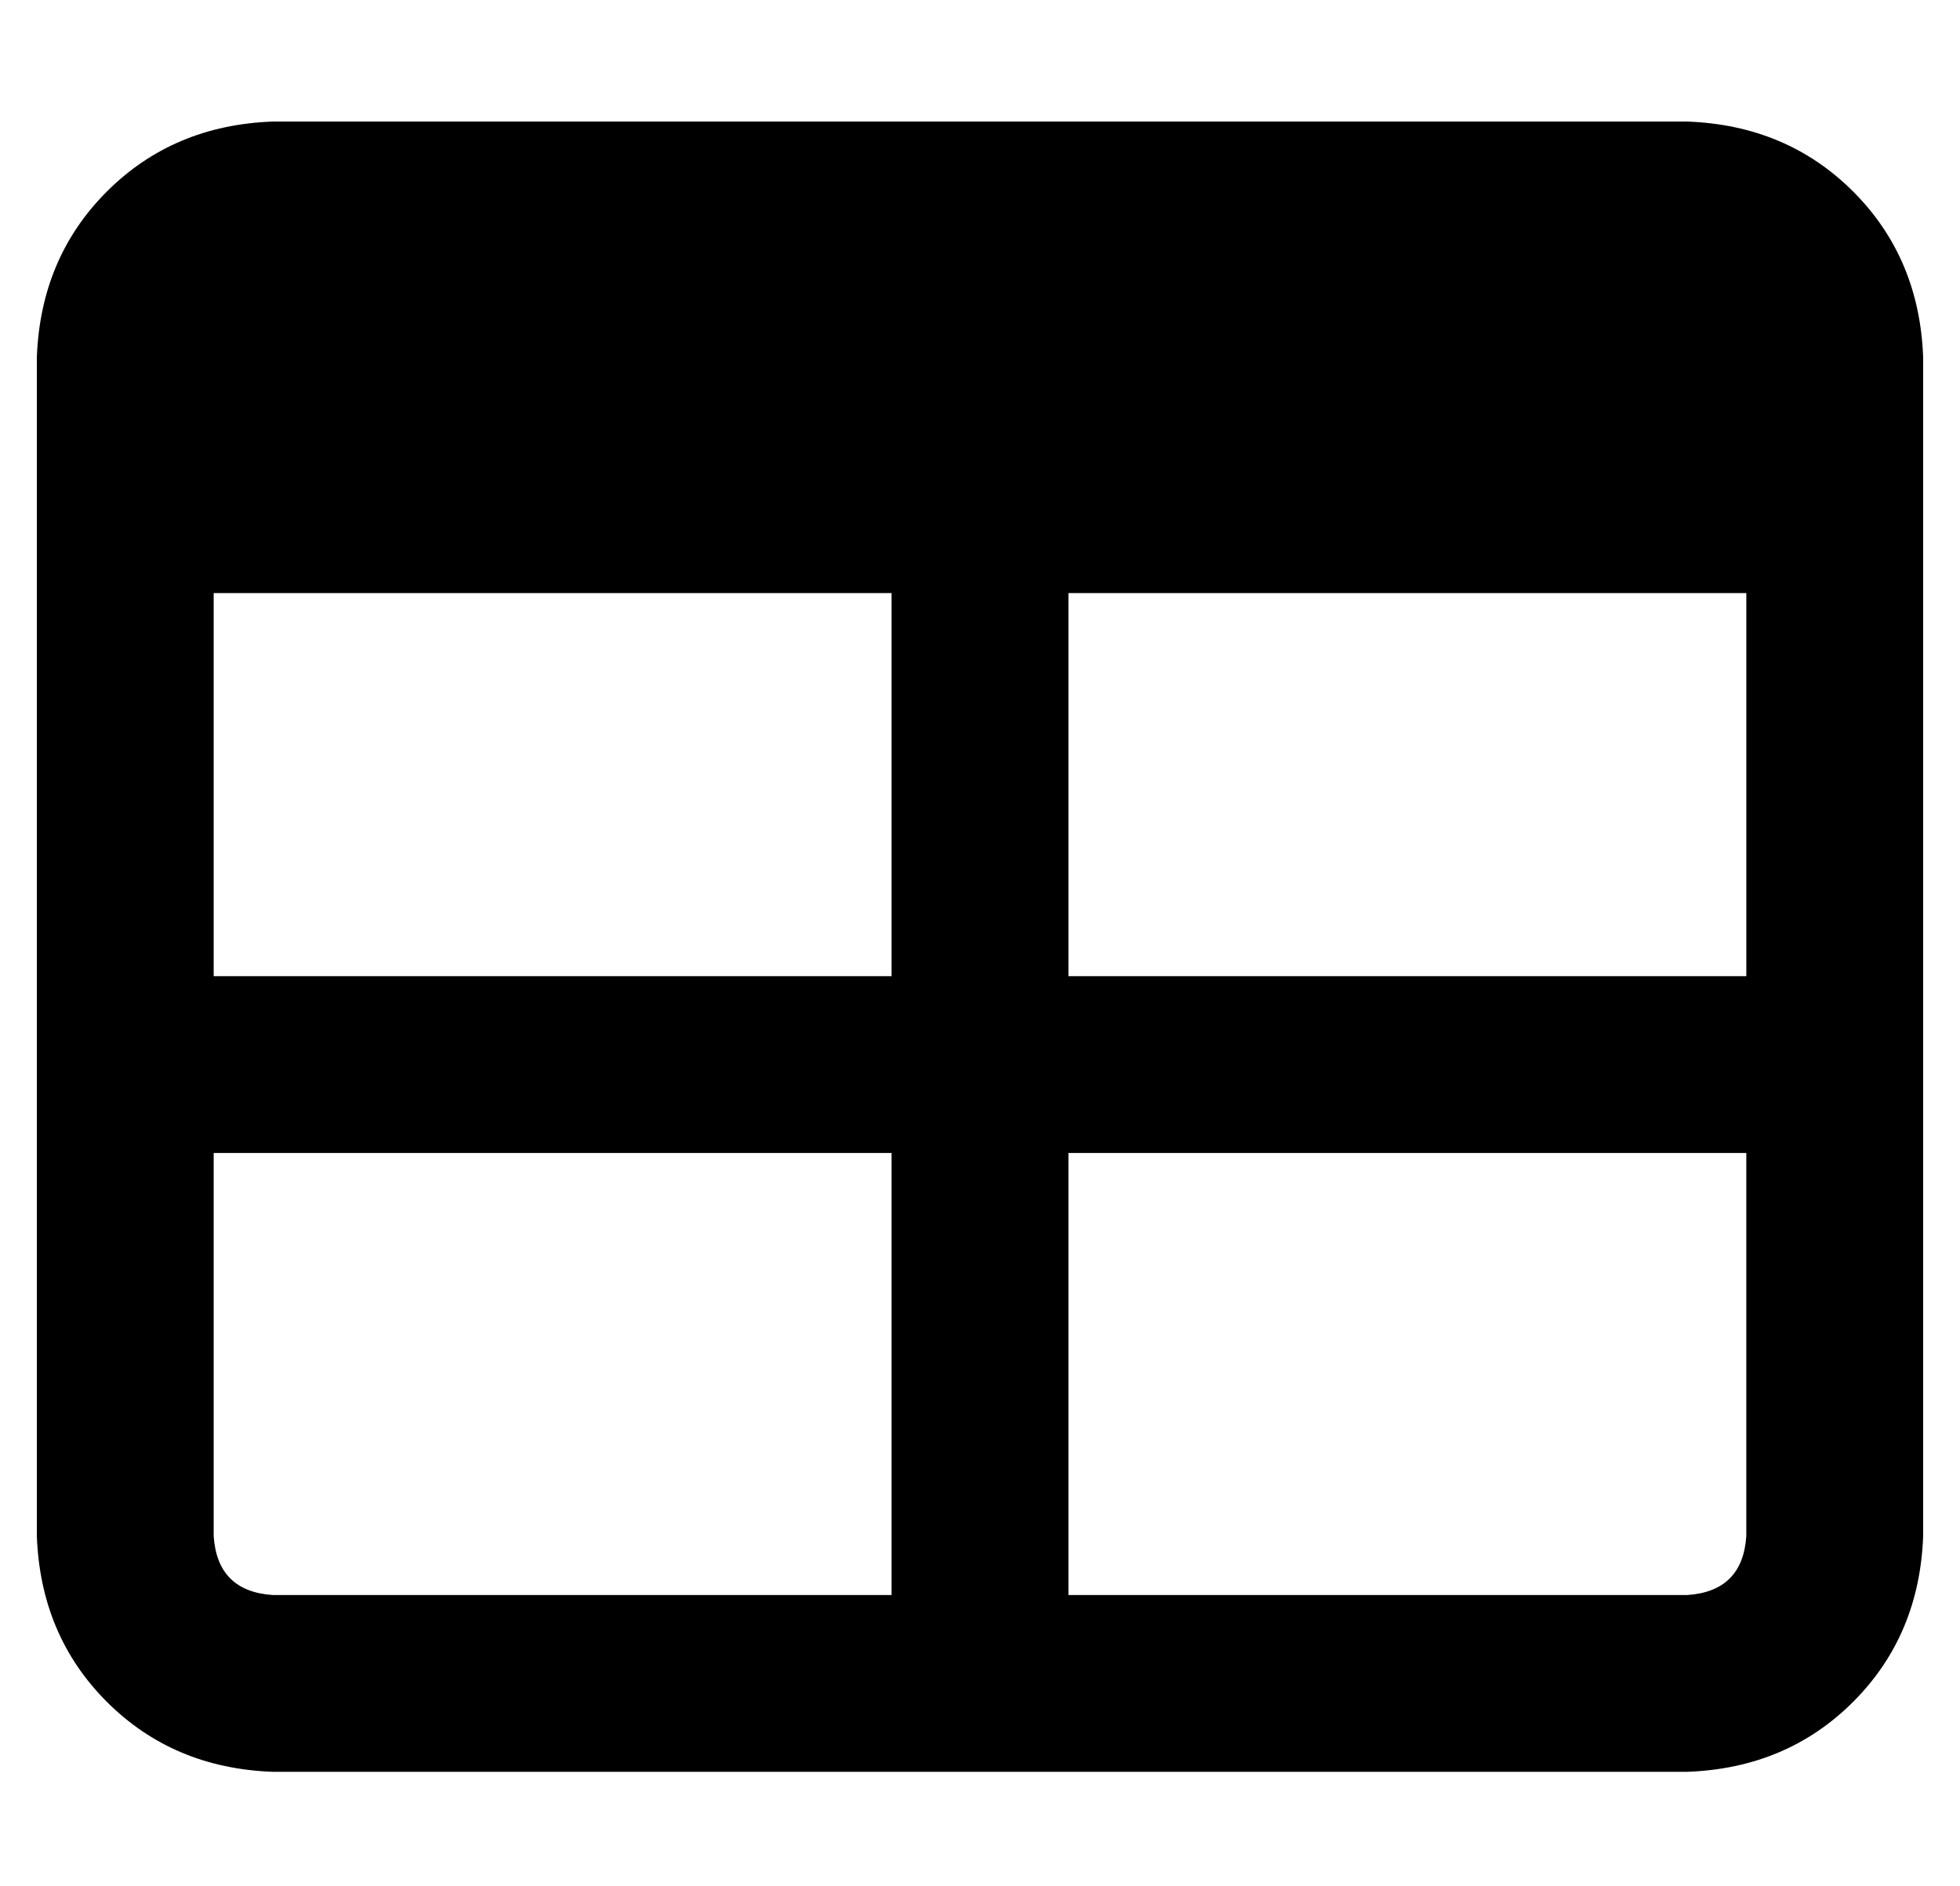 <?xml version="1.0" standalone="no"?>
<!DOCTYPE svg PUBLIC "-//W3C//DTD SVG 1.1//EN" "http://www.w3.org/Graphics/SVG/1.1/DTD/svg11.dtd" >
<svg xmlns="http://www.w3.org/2000/svg" xmlns:xlink="http://www.w3.org/1999/xlink" version="1.1" viewBox="-10 -40 532 512">
   <path fill="currentColor"
d="M48 225v-104v104v-104h184v0v104v0h-184v0zM48 273h184h-184h184v120v0h-168v0q-15 -1 -16 -16v-104v0zM280 393v-120v120v-120h184v0v104v0q-1 15 -16 16h-168v0zM464 225h-184h184h-184v-104v0h184v0v104v0zM64 -7q-27 1 -45 19v0v0q-18 18 -19 45v320v0q1 27 19 45
t45 19h384v0q27 -1 45 -19t19 -45v-320v0q-1 -27 -19 -45t-45 -19h-384v0z" />
</svg>
